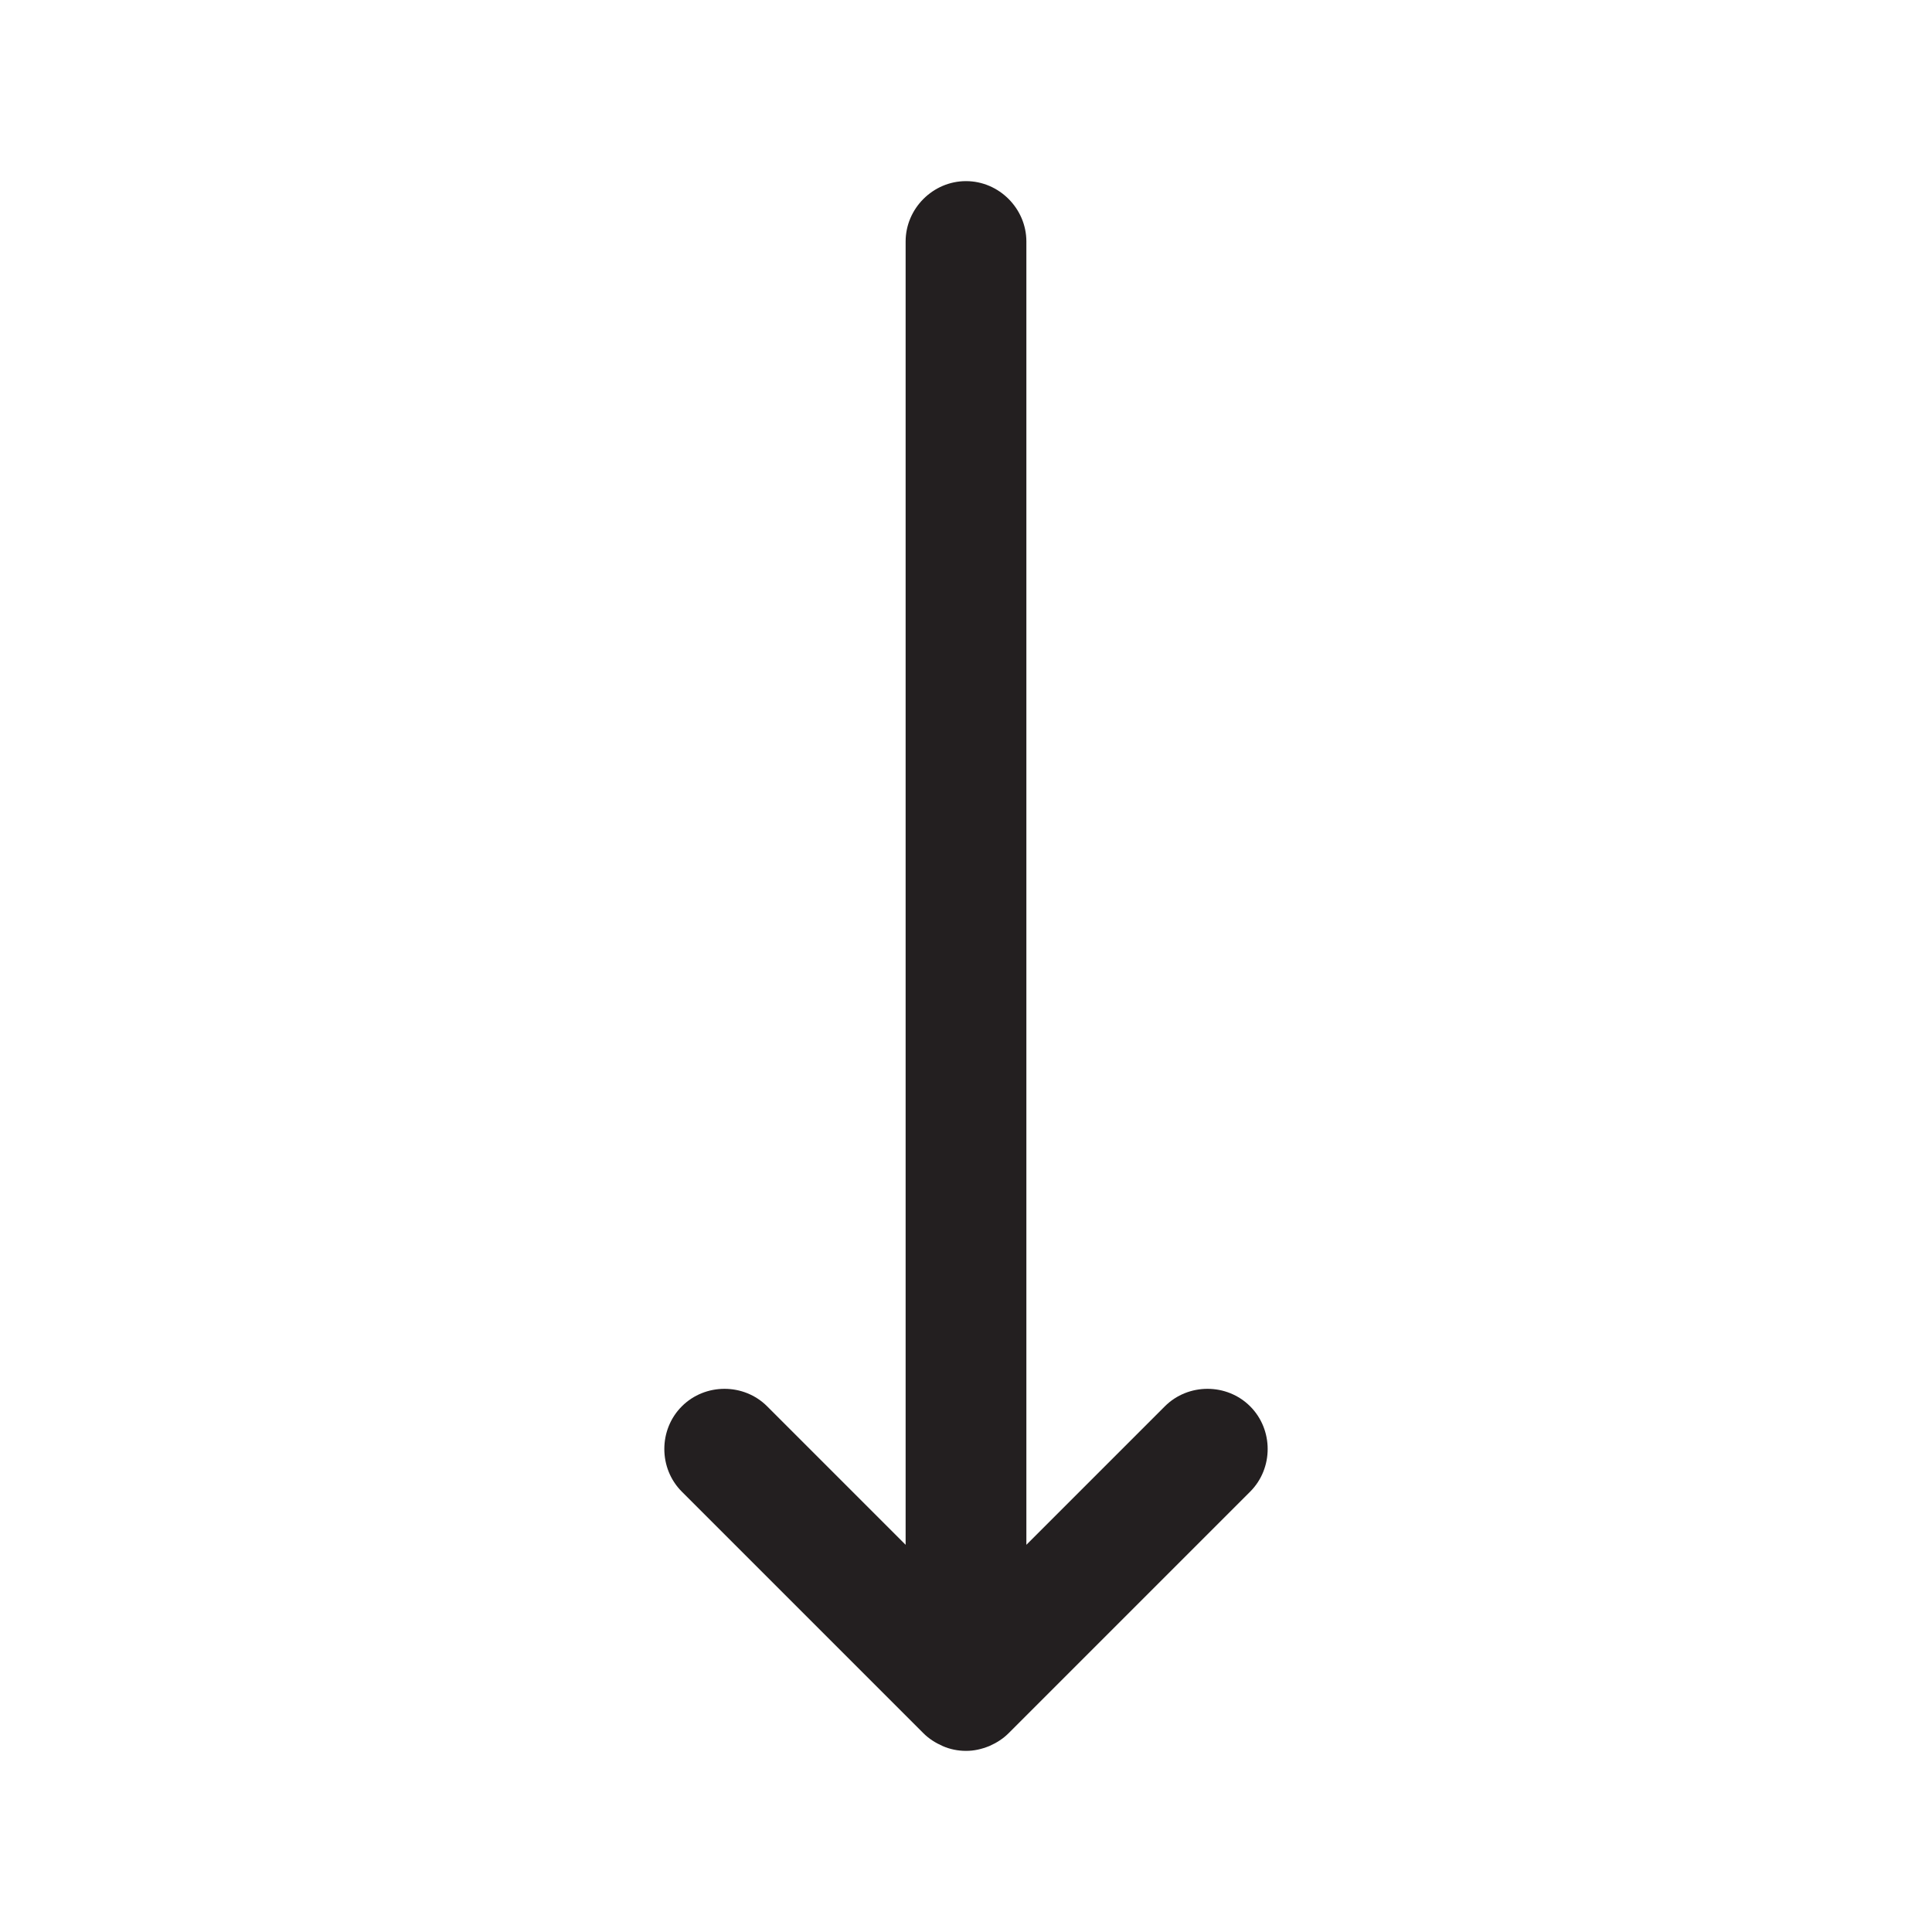 <?xml version="1.0" encoding="UTF-8"?><svg xmlns="http://www.w3.org/2000/svg" viewBox="0 0 24 24"><defs><style>.v{fill:#231f20;}</style></defs><g id="a"/><g id="b"/><g id="c"/><g id="d"/><g id="e"/><g id="f"/><g id="g"/><g id="h"/><g id="i"/><g id="j"/><g id="k"/><g id="l"/><g id="m"/><g id="n"><path class="v" d="M15.53,17.47c-.29-.29-.77-.29-1.06,0l-1.72,1.72V3c0-.41-.34-.75-.75-.75s-.75,.34-.75,.75V19.19l-1.72-1.72c-.29-.29-.77-.29-1.06,0s-.29,.77,0,1.06l3,3c.07,.07,.15,.12,.24,.16,.09,.04,.19,.06,.29,.06s.19-.02,.29-.06c.09-.04,.17-.09,.24-.16l3-3c.29-.29,.29-.77,0-1.06Z"/></g><g id="o"/><g id="p"/><g id="q"/><g id="r"/><g id="s"/><g id="t"/><g id="u"/></svg>